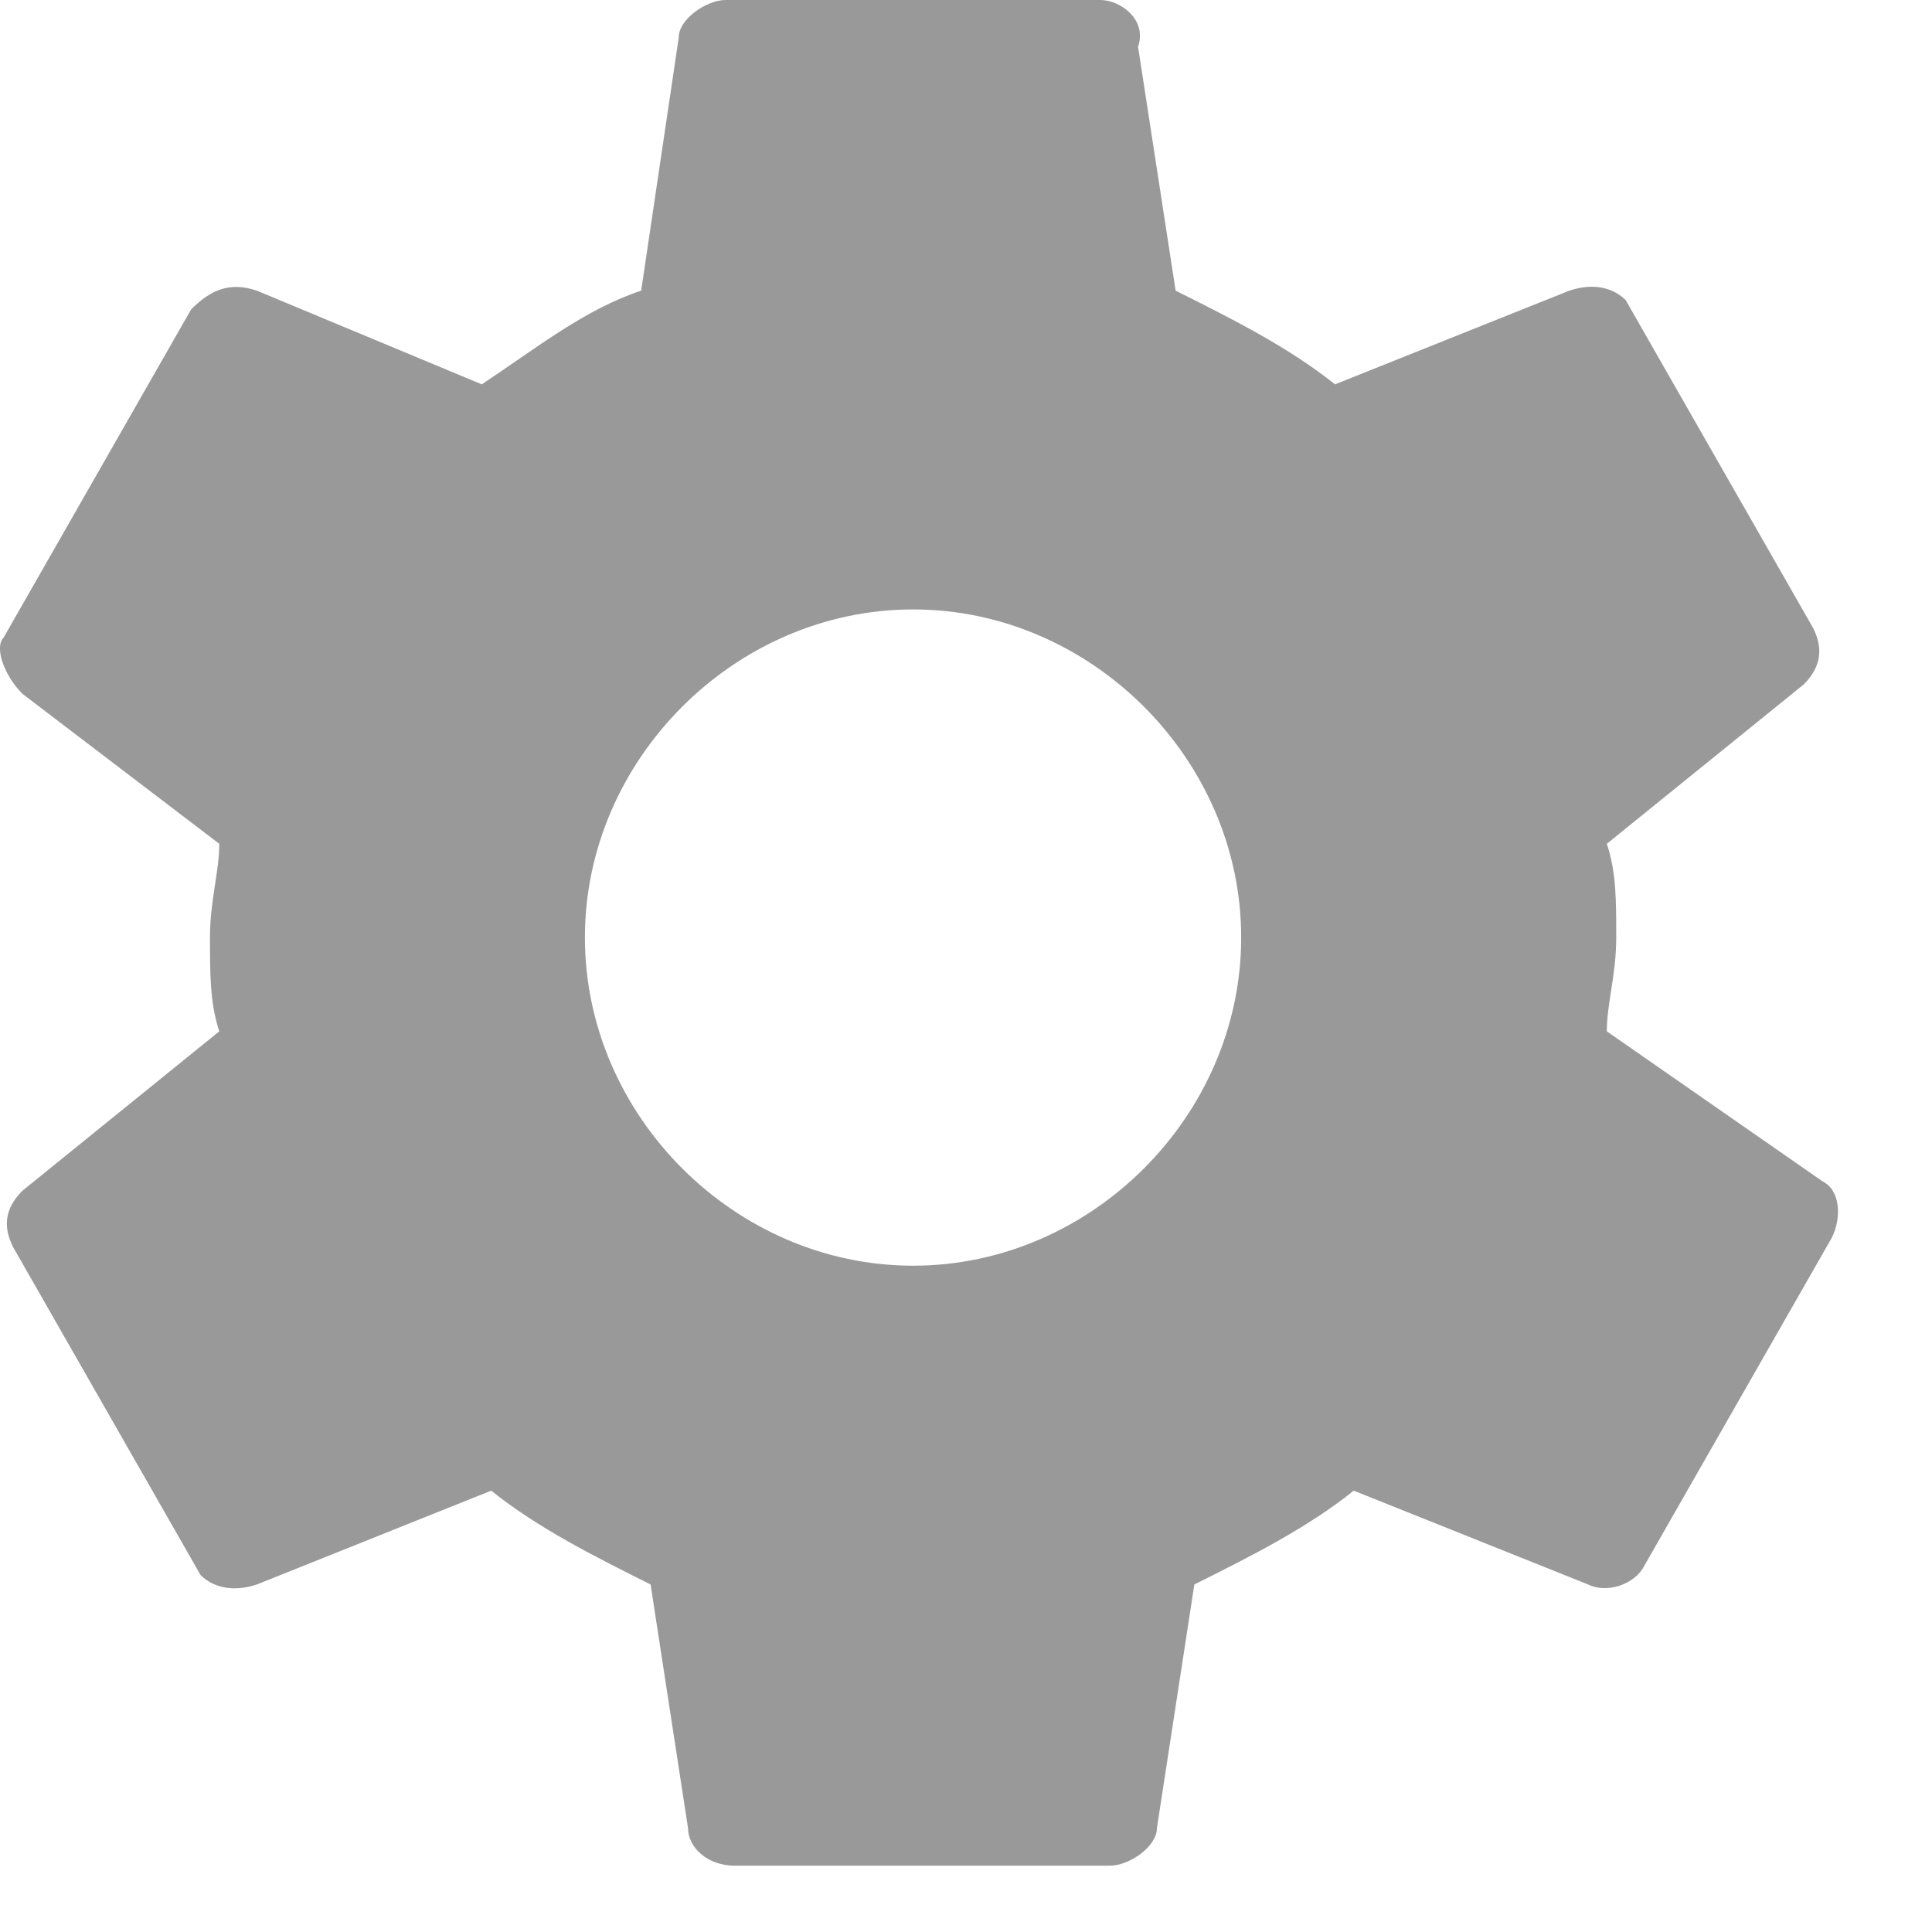 <svg width="16" height="16" viewBox="0 0 16 16" fill="none" xmlns="http://www.w3.org/2000/svg">
<path d="M13.307 8.541C13.307 8.308 13.385 8.075 13.385 7.764C13.385 7.454 13.385 7.221 13.307 6.988L14.938 5.668C15.093 5.513 15.093 5.357 15.016 5.202L13.463 2.485C13.385 2.407 13.23 2.329 12.997 2.407L11.056 3.183C10.668 2.873 10.202 2.64 9.736 2.407L9.425 0.388C9.503 0.155 9.27 0 9.115 0H6.009C5.854 0 5.621 0.155 5.621 0.311L5.31 2.407C4.844 2.562 4.456 2.873 3.99 3.183L2.127 2.407C1.894 2.329 1.739 2.407 1.583 2.562L0.03 5.28C-0.047 5.357 0.03 5.59 0.186 5.746L1.816 6.988C1.816 7.221 1.739 7.454 1.739 7.764C1.739 8.075 1.739 8.308 1.816 8.541L0.186 9.861C0.03 10.016 0.03 10.171 0.108 10.327L1.661 13.044C1.739 13.122 1.894 13.199 2.127 13.122L4.068 12.345C4.456 12.656 4.922 12.889 5.388 13.122L5.698 15.14C5.698 15.296 5.854 15.451 6.087 15.451H9.192C9.348 15.451 9.581 15.296 9.581 15.14L9.891 13.122C10.357 12.889 10.823 12.656 11.211 12.345L13.152 13.122C13.307 13.199 13.54 13.122 13.618 12.966L15.171 10.249C15.248 10.094 15.248 9.861 15.093 9.783L13.307 8.541ZM7.562 10.482C6.087 10.482 4.844 9.24 4.844 7.764C4.844 6.289 6.087 5.047 7.562 5.047C9.037 5.047 10.279 6.289 10.279 7.764C10.279 9.24 9.037 10.482 7.562 10.482Z" fill="black" fill-opacity="0.4"/>
</svg>
